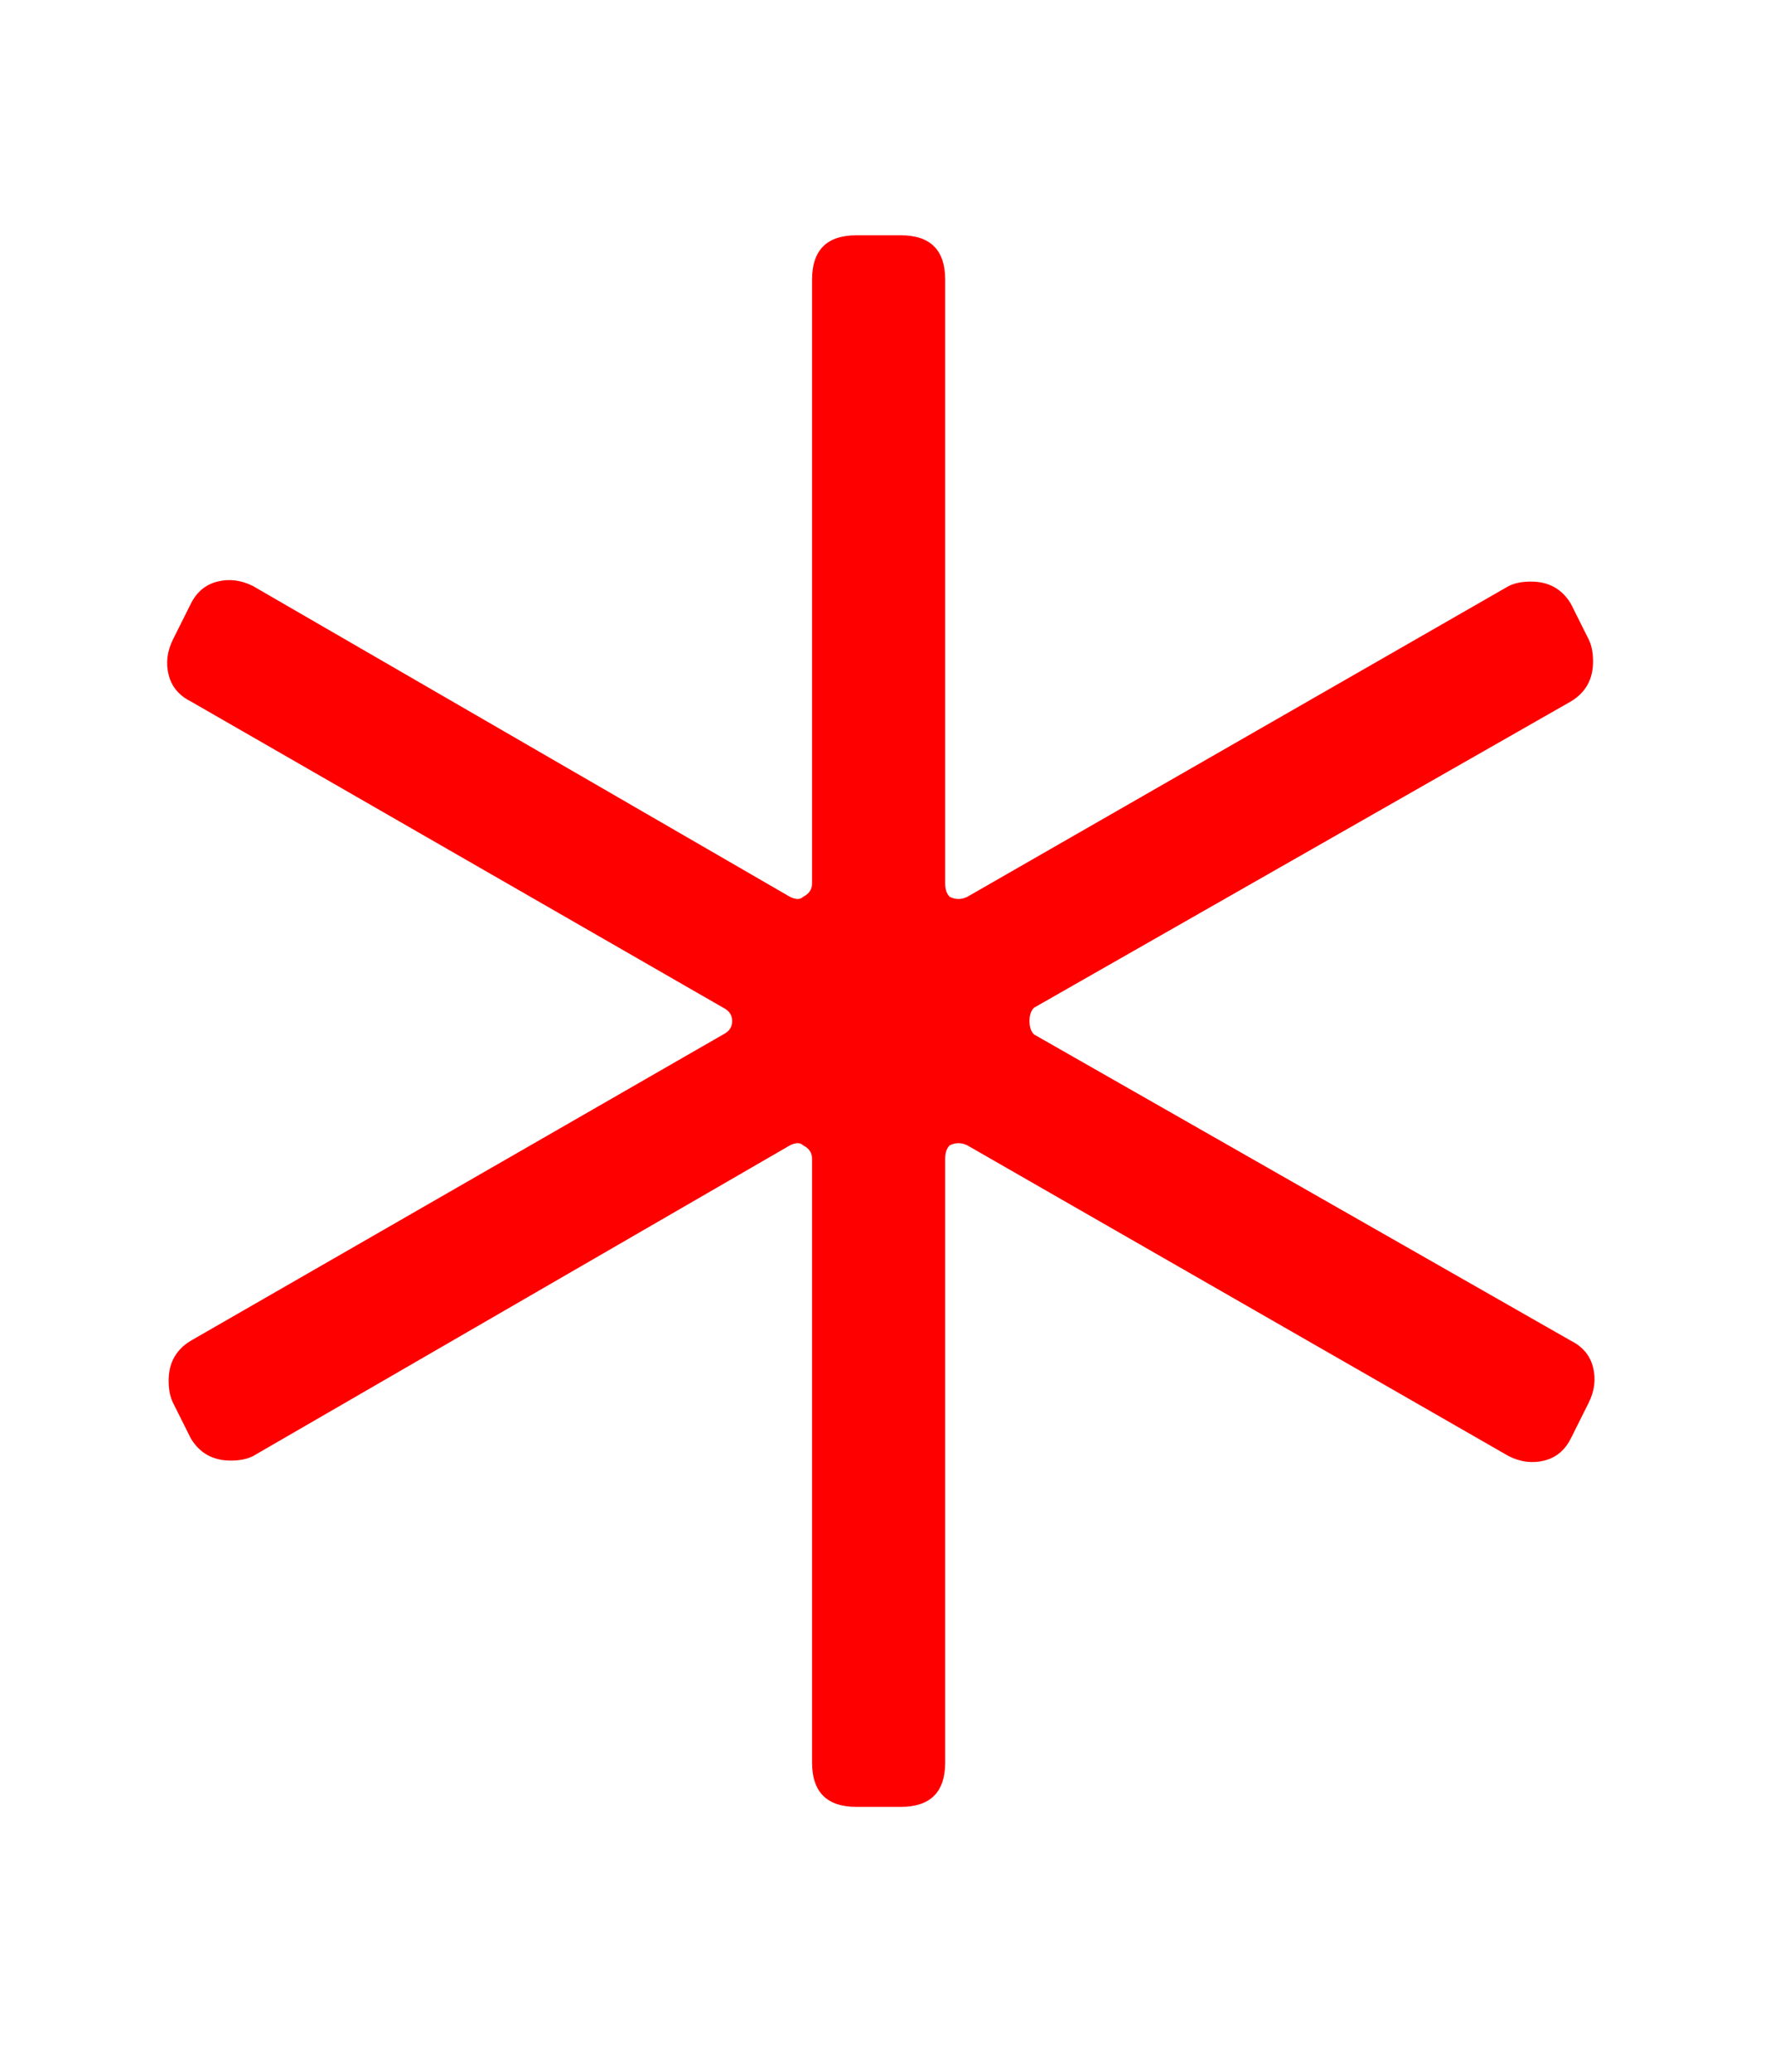 <svg width="6" height="7" viewBox="0 0 6 7" fill="none" xmlns="http://www.w3.org/2000/svg">
<path d="M2.895 6.105C2.795 6.105 2.745 6.055 2.745 5.955V3.915C2.745 3.895 2.735 3.88 2.715 3.87C2.705 3.86 2.69 3.86 2.67 3.87L0.855 4.92C0.835 4.93 0.81 4.935 0.78 4.935C0.72 4.935 0.675 4.91 0.645 4.86L0.585 4.74C0.575 4.72 0.57 4.695 0.57 4.665C0.57 4.605 0.595 4.56 0.645 4.53L2.445 3.495C2.465 3.485 2.475 3.47 2.475 3.45C2.475 3.43 2.465 3.415 2.445 3.405L0.645 2.37C0.605 2.35 0.58 2.32 0.57 2.28C0.56 2.24 0.565 2.2 0.585 2.16L0.645 2.04C0.665 2 0.695 1.975 0.735 1.965C0.775 1.955 0.815 1.96 0.855 1.98L2.67 3.03C2.69 3.04 2.705 3.04 2.715 3.03C2.735 3.02 2.745 3.005 2.745 2.985V0.945C2.745 0.845 2.795 0.795 2.895 0.795H3.045C3.145 0.795 3.195 0.845 3.195 0.945V2.985C3.195 3.005 3.2 3.02 3.21 3.03C3.23 3.04 3.25 3.04 3.27 3.03L5.1 1.98C5.12 1.97 5.145 1.965 5.175 1.965C5.235 1.965 5.28 1.99 5.31 2.04L5.37 2.16C5.38 2.18 5.385 2.205 5.385 2.235C5.385 2.295 5.36 2.34 5.31 2.37L3.495 3.405C3.485 3.415 3.48 3.43 3.48 3.45C3.48 3.47 3.485 3.485 3.495 3.495L5.31 4.53C5.35 4.55 5.375 4.58 5.385 4.62C5.395 4.66 5.39 4.7 5.37 4.74L5.31 4.86C5.29 4.9 5.26 4.925 5.22 4.935C5.18 4.945 5.14 4.94 5.1 4.92L3.27 3.87C3.25 3.86 3.23 3.86 3.21 3.87C3.2 3.88 3.195 3.895 3.195 3.915V5.955C3.195 6.055 3.145 6.105 3.045 6.105H2.895Z" fill="#FF0000"/>
</svg>
